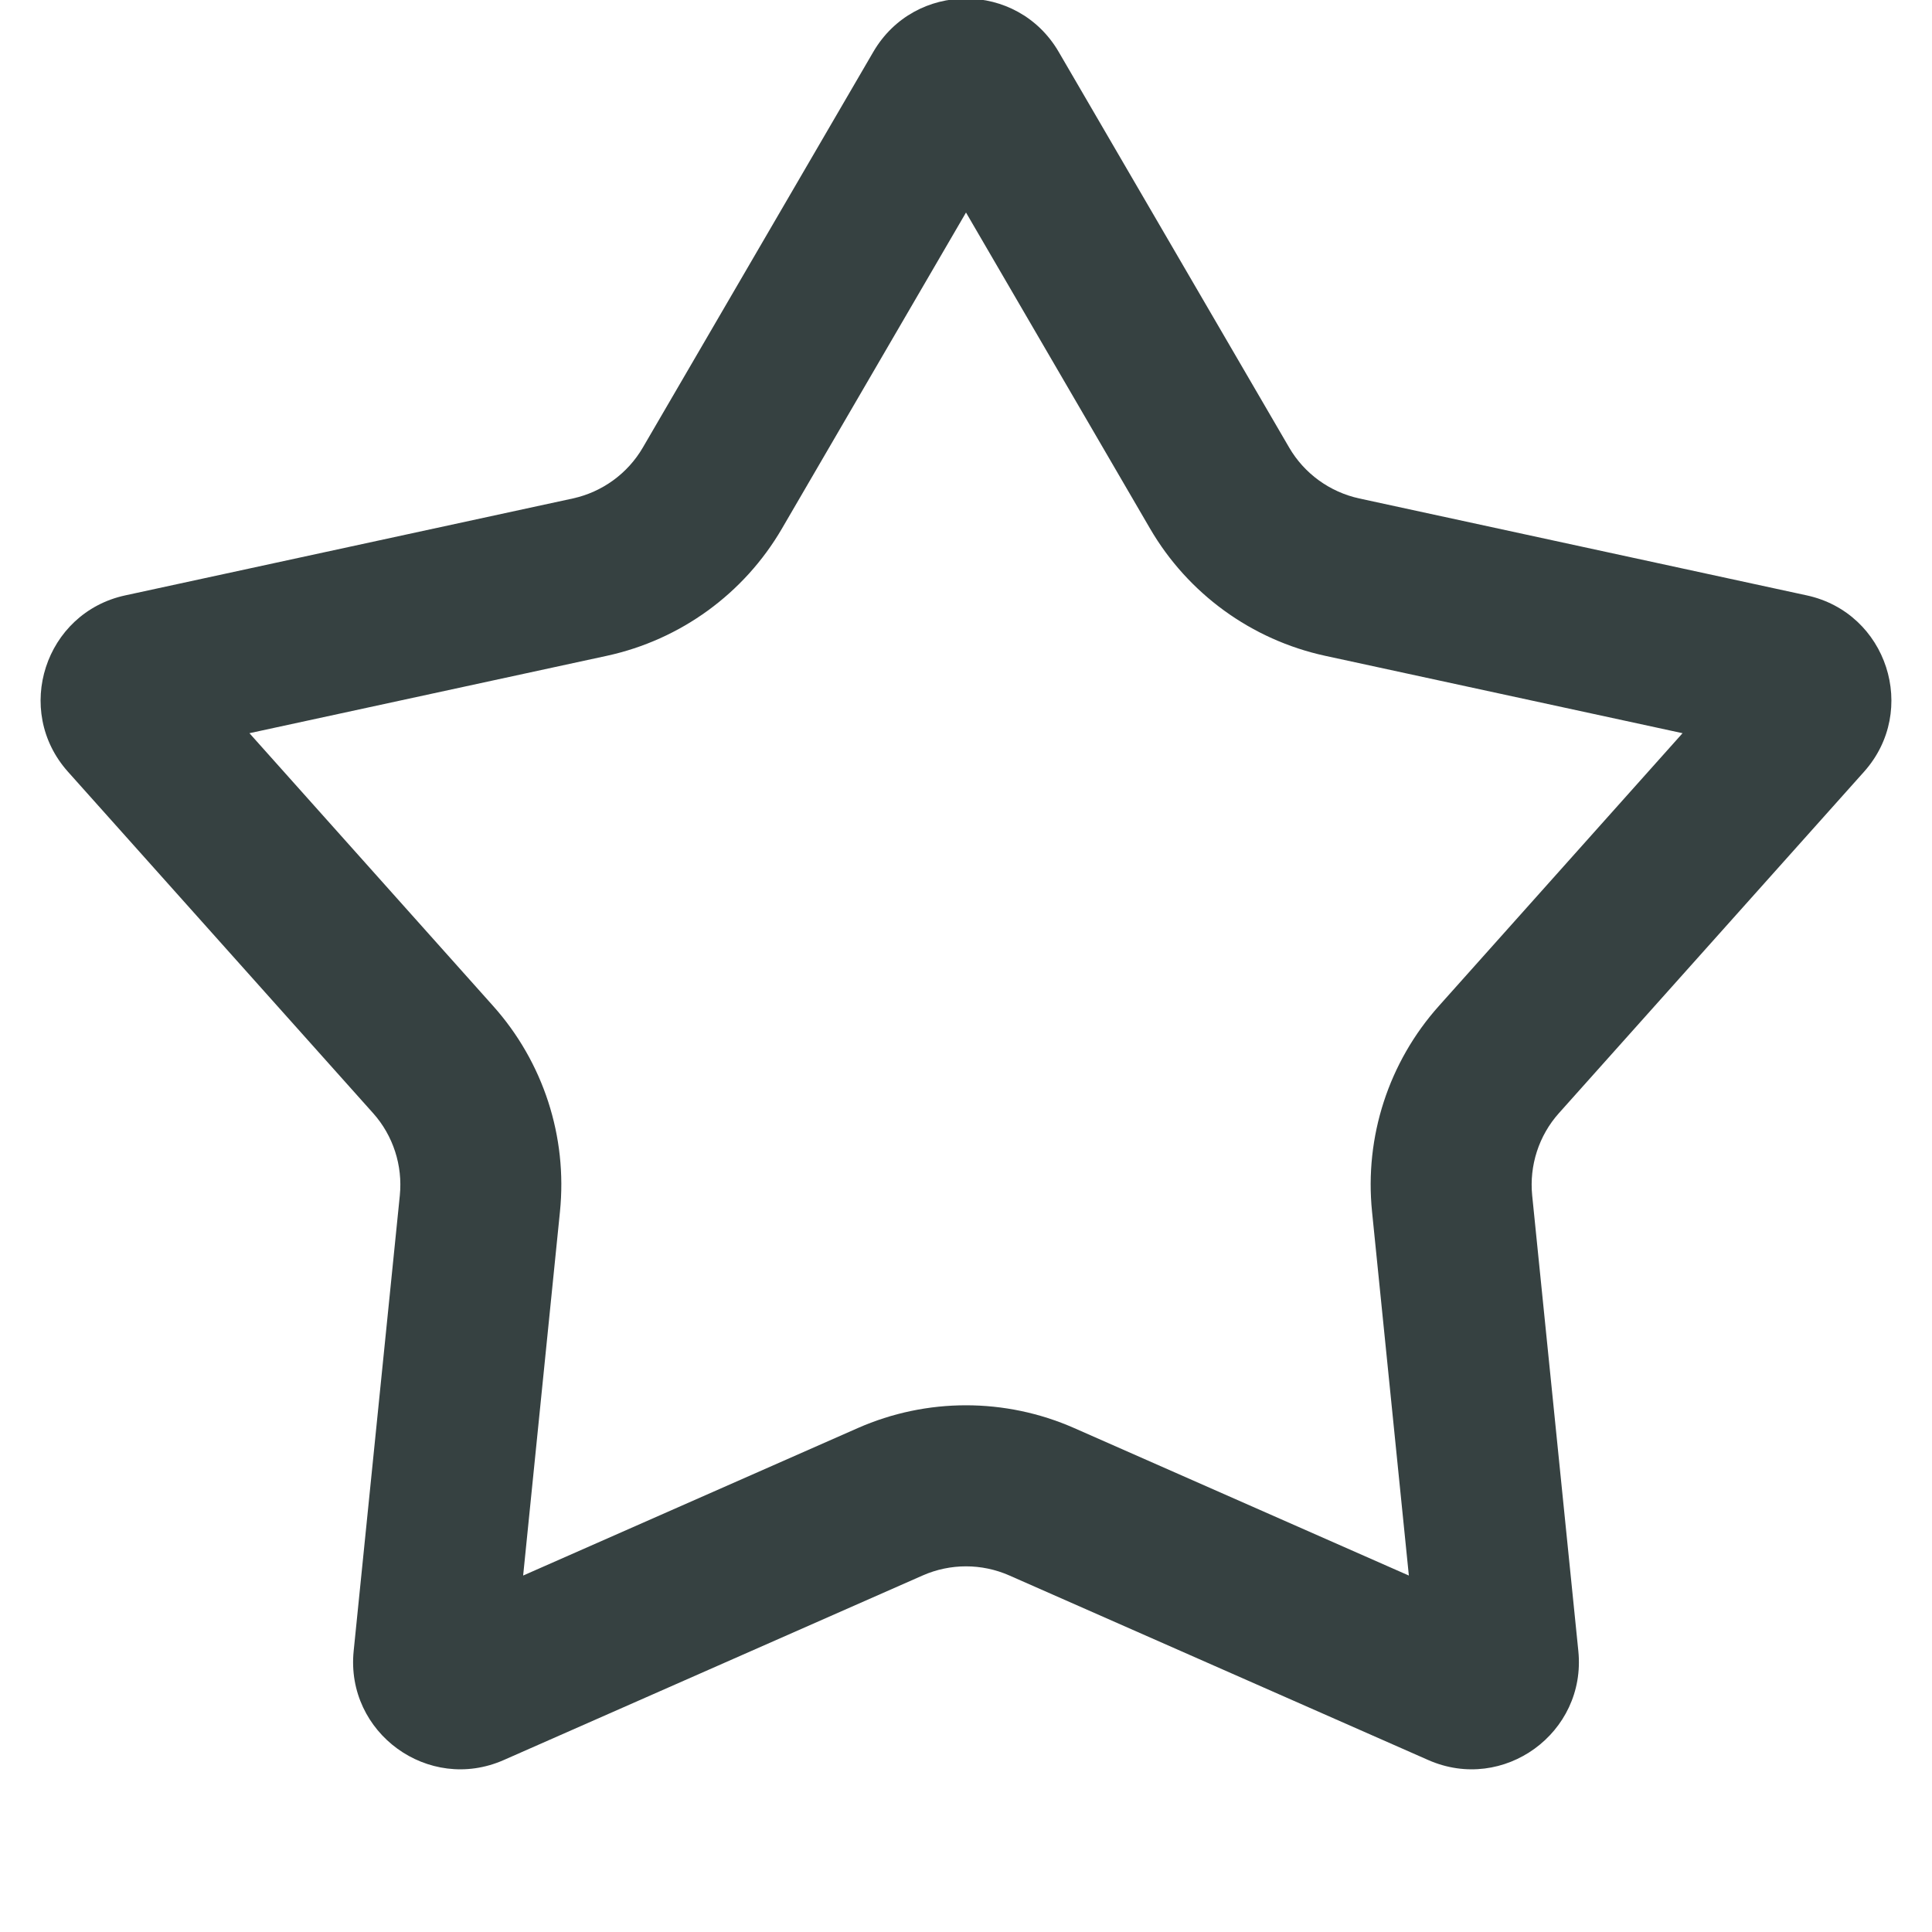 <svg width="18" height="18" viewBox="0 0 18 18" fill="none" xmlns="http://www.w3.org/2000/svg">
<path fill-rule="evenodd" clip-rule="evenodd" d="M9 1.98L7.285 4.925C6.932 5.531 6.34 5.961 5.654 6.11L2.324 6.831L4.594 9.372C5.062 9.895 5.288 10.591 5.217 11.289L4.874 14.679L7.992 13.305C8.634 13.022 9.366 13.022 10.008 13.305L13.126 14.679L12.783 11.289C12.712 10.591 12.938 9.895 13.406 9.372L15.676 6.831L12.346 6.11C11.66 5.961 11.068 5.531 10.715 4.925L9 1.98ZM9.864 0.484C9.478 -0.179 8.522 -0.179 8.136 0.484L5.989 4.17C5.848 4.412 5.611 4.584 5.337 4.644L1.167 5.547C0.418 5.709 0.123 6.619 0.633 7.19L3.476 10.371C3.663 10.58 3.753 10.859 3.725 11.138L3.295 15.382C3.218 16.145 3.992 16.707 4.693 16.398L8.597 14.678C8.854 14.565 9.146 14.565 9.403 14.678L13.307 16.398C14.008 16.707 14.782 16.145 14.705 15.382L14.275 11.138C14.247 10.859 14.337 10.58 14.524 10.371L17.367 7.19C17.877 6.619 17.582 5.709 16.833 5.547L12.664 4.644C12.389 4.584 12.152 4.412 12.011 4.17L9.864 0.484Z" fill="#364141"/>
</svg>
